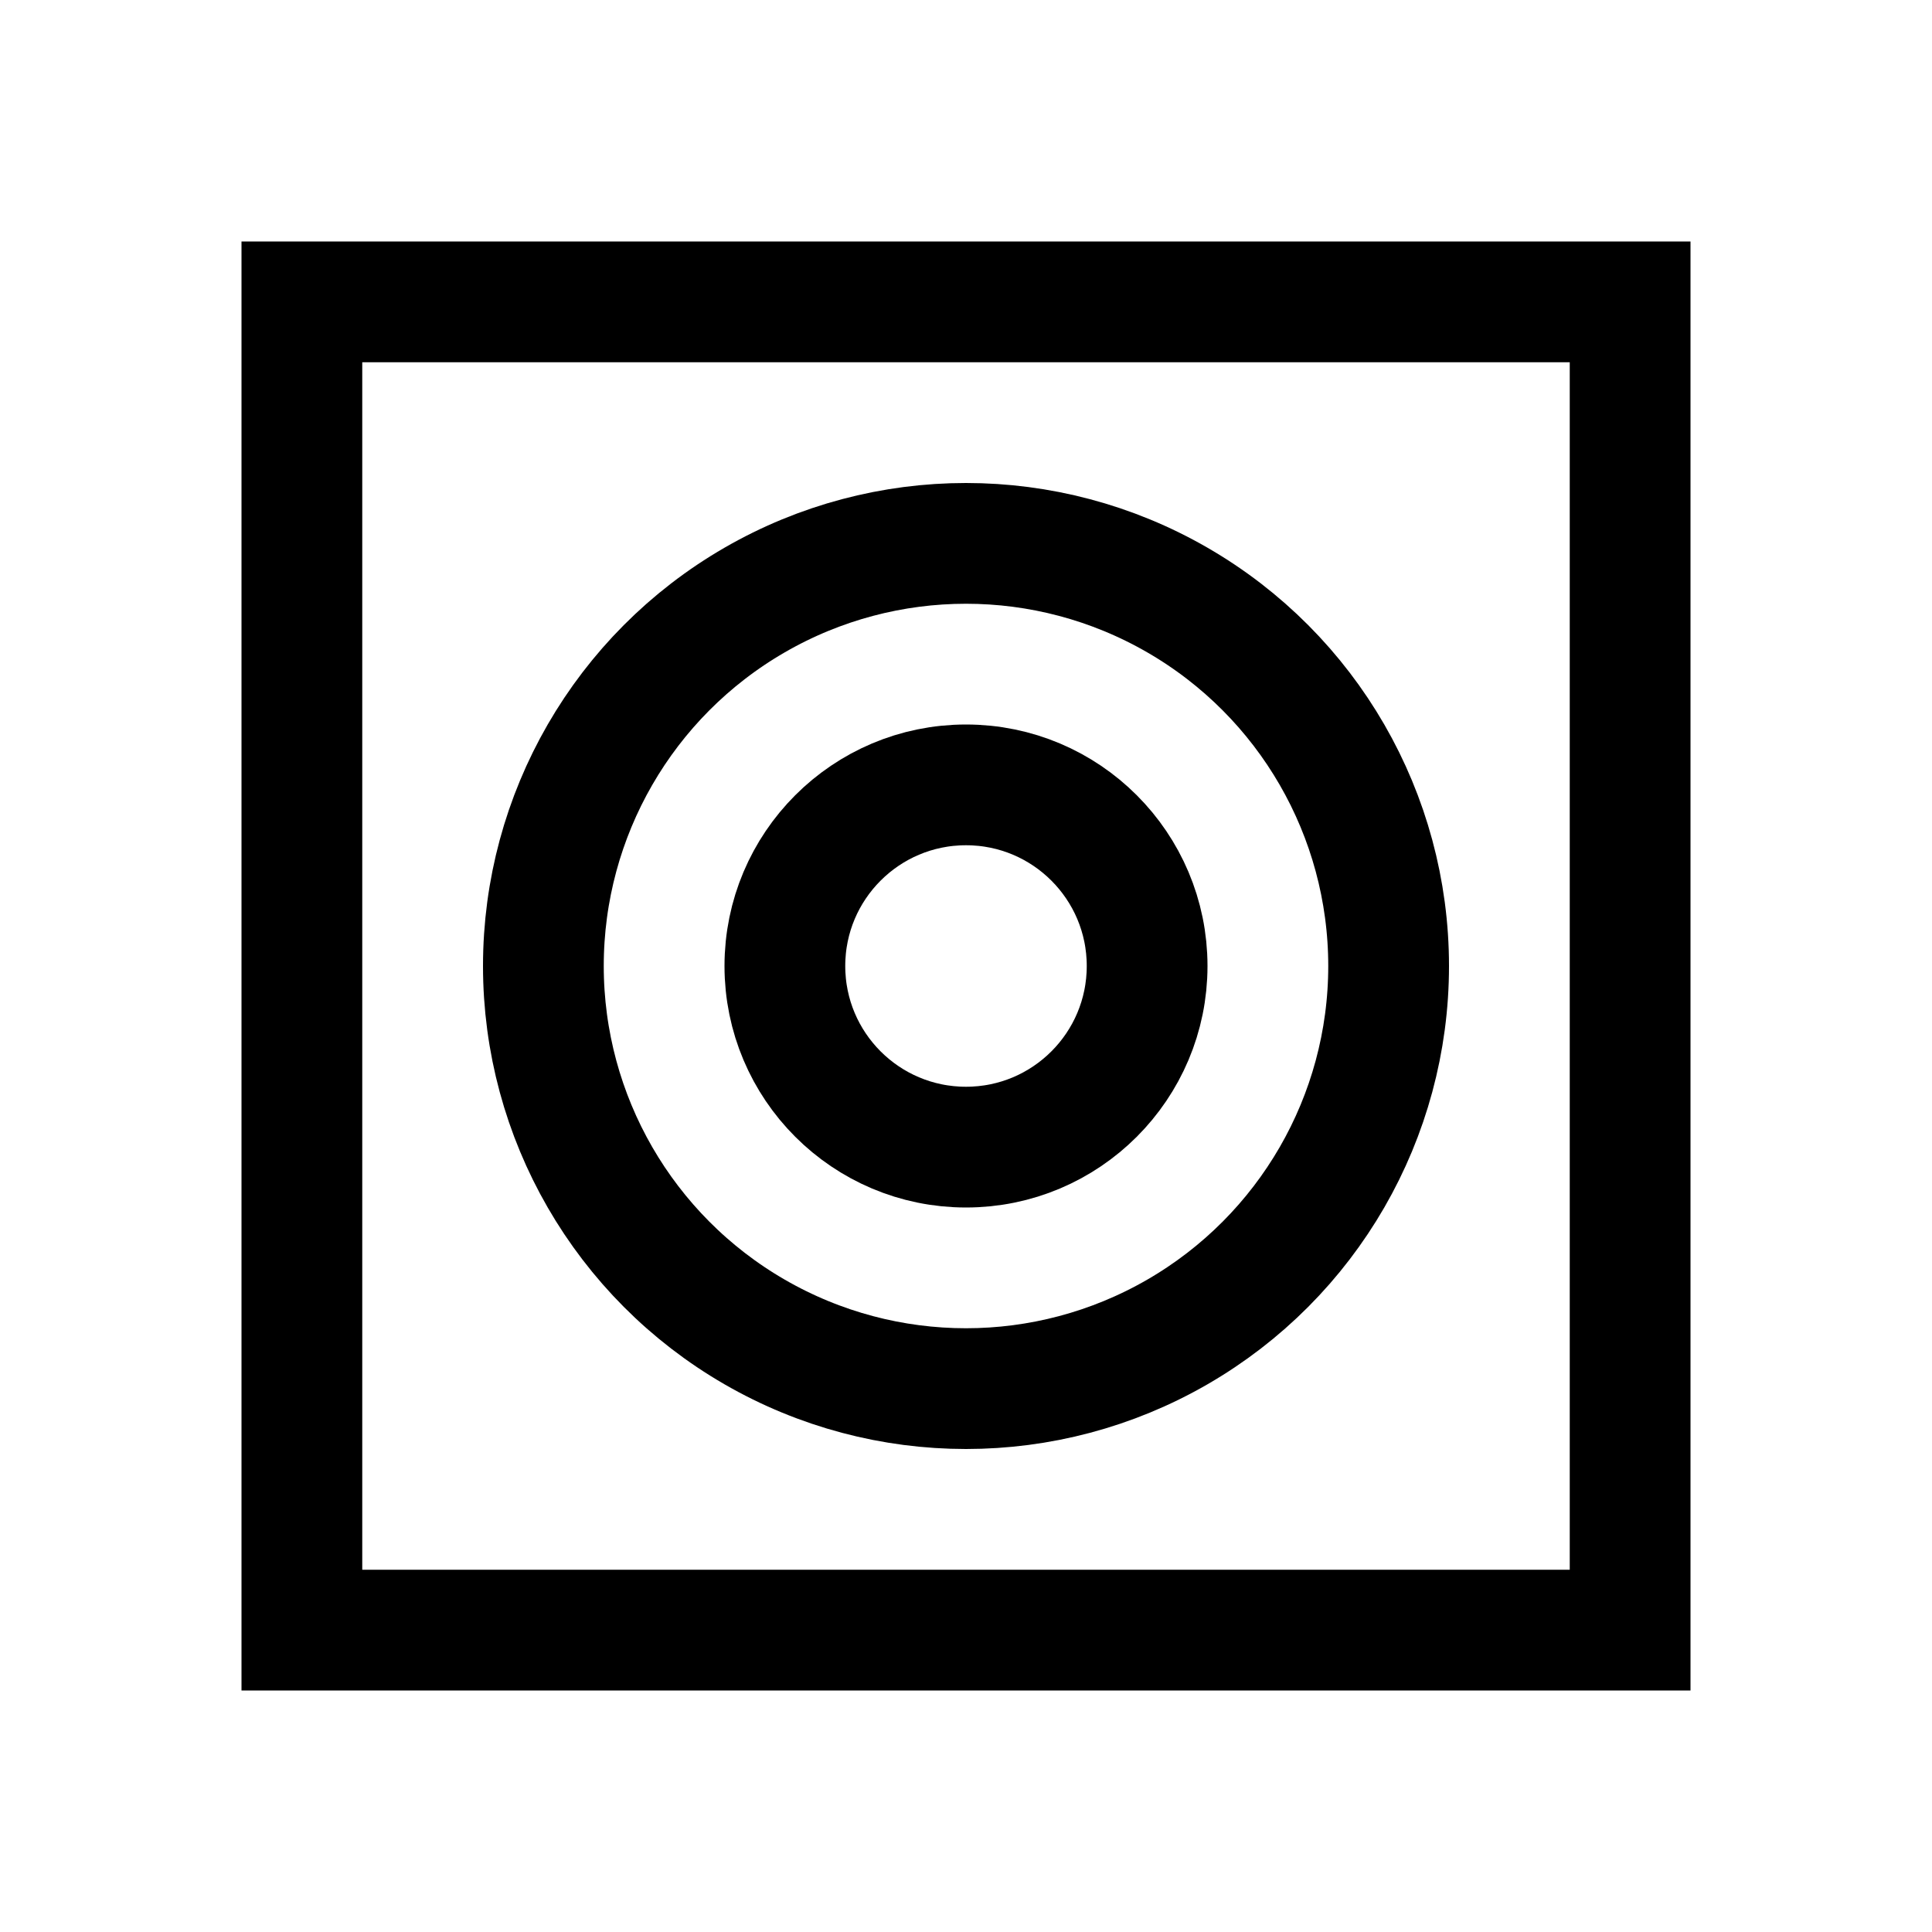 <?xml version="1.0" encoding="utf-8"?>
<!-- Generator: Adobe Illustrator 18.1.1, SVG Export Plug-In . SVG Version: 6.00 Build 0)  -->
<svg version="1.1" id="Layer_1" xmlns="http://www.w3.org/2000/svg" xmlns:xlink="http://www.w3.org/1999/xlink" x="0px" y="0px"
	 viewBox="0 0 32 32" enable-background="new 0 0 32 32" xml:space="preserve">
<rect x="5" y="5" fill="none" stroke="#000000" stroke-width="2" stroke-miterlimit="10" width="22" height="22"/>
<circle fill="none" stroke="#000000" stroke-width="2" stroke-miterlimit="10" cx="16" cy="16" r="7"/>
<circle fill="none" stroke="#000000" stroke-width="2" stroke-miterlimit="10" cx="16" cy="16" r="3"/>
</svg>
